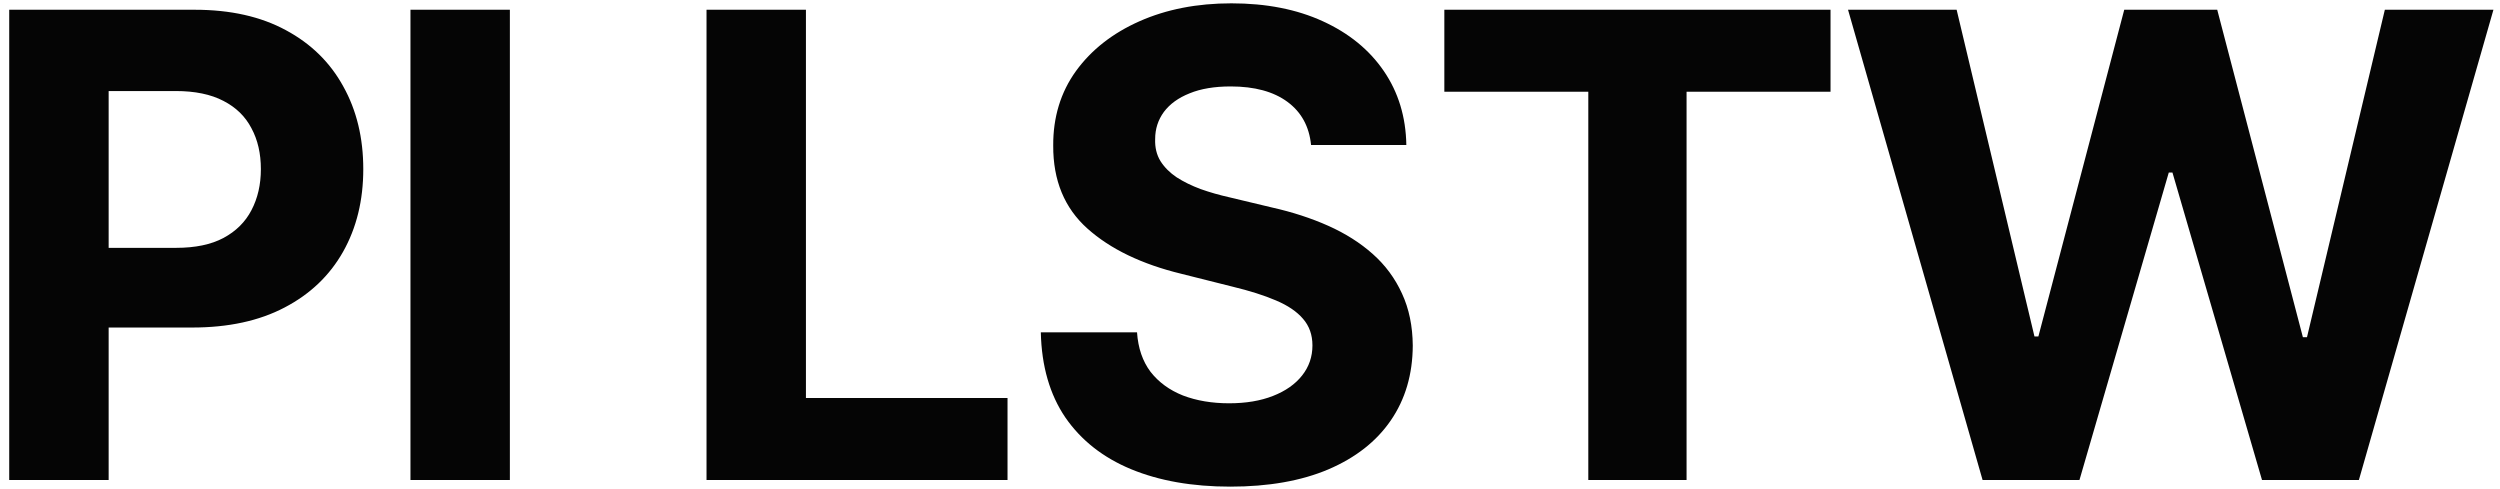 <svg width="174" height="34" viewBox="0 0 174 34" fill="none" xmlns="http://www.w3.org/2000/svg">
<path d="M0.642 33.406V0.679H13.554C16.037 0.679 18.151 1.153 19.898 2.101C21.646 3.039 22.977 4.344 23.893 6.016C24.82 7.678 25.284 9.596 25.284 11.769C25.284 13.943 24.815 15.86 23.878 17.522C22.94 19.184 21.582 20.478 19.802 21.405C18.034 22.332 15.893 22.796 13.379 22.796H5.149V17.25H12.26C13.592 17.25 14.689 17.021 15.552 16.563C16.425 16.095 17.075 15.45 17.501 14.63C17.938 13.799 18.157 12.845 18.157 11.769C18.157 10.682 17.938 9.734 17.501 8.925C17.075 8.104 16.425 7.471 15.552 7.023C14.678 6.565 13.57 6.336 12.228 6.336H7.562V33.406H0.642ZM35.487 0.679V33.406H28.568V0.679H35.487ZM49.174 33.406V0.679H56.093V27.701H70.124V33.406H49.174ZM91.25 10.091C91.122 8.802 90.573 7.801 89.604 7.087C88.634 6.373 87.319 6.016 85.656 6.016C84.527 6.016 83.574 6.176 82.796 6.496C82.018 6.805 81.422 7.236 81.006 7.79C80.602 8.344 80.399 8.973 80.399 9.676C80.378 10.262 80.5 10.773 80.767 11.21C81.044 11.647 81.422 12.025 81.901 12.345C82.381 12.653 82.935 12.925 83.563 13.159C84.192 13.383 84.863 13.575 85.577 13.735L88.517 14.438C89.945 14.758 91.255 15.184 92.448 15.716C93.641 16.249 94.675 16.904 95.548 17.682C96.422 18.459 97.098 19.376 97.578 20.43C98.068 21.485 98.318 22.694 98.329 24.058C98.318 26.061 97.807 27.797 96.795 29.267C95.793 30.727 94.344 31.861 92.448 32.671C90.562 33.47 88.288 33.87 85.625 33.87C82.983 33.87 80.681 33.465 78.721 32.655C76.772 31.846 75.248 30.647 74.151 29.06C73.064 27.462 72.494 25.485 72.441 23.131H79.137C79.211 24.228 79.525 25.145 80.079 25.88C80.644 26.604 81.395 27.153 82.333 27.526C83.281 27.888 84.352 28.069 85.545 28.069C86.717 28.069 87.734 27.898 88.597 27.558C89.471 27.217 90.147 26.742 90.626 26.135C91.106 25.528 91.346 24.83 91.346 24.042C91.346 23.307 91.127 22.689 90.69 22.188C90.264 21.688 89.636 21.261 88.805 20.91C87.984 20.558 86.978 20.239 85.784 19.951L82.221 19.056C79.462 18.385 77.283 17.336 75.685 15.908C74.087 14.48 73.293 12.557 73.304 10.139C73.293 8.158 73.821 6.426 74.886 4.946C75.962 3.465 77.437 2.309 79.312 1.478C81.187 0.647 83.318 0.232 85.704 0.232C88.133 0.232 90.254 0.647 92.065 1.478C93.886 2.309 95.303 3.465 96.315 4.946C97.327 6.426 97.849 8.142 97.881 10.091H91.25ZM100.526 6.384V0.679H127.405V6.384H117.385V33.406H110.546V6.384H100.526ZM137.987 33.406L128.623 0.679H136.182L141.599 23.419H141.871L147.847 0.679H154.319L160.28 23.467H160.567L165.985 0.679H173.543L164.179 33.406H157.435L151.203 12.009H150.947L144.731 33.406H137.987Z" fill="#050505"/>
</svg>
